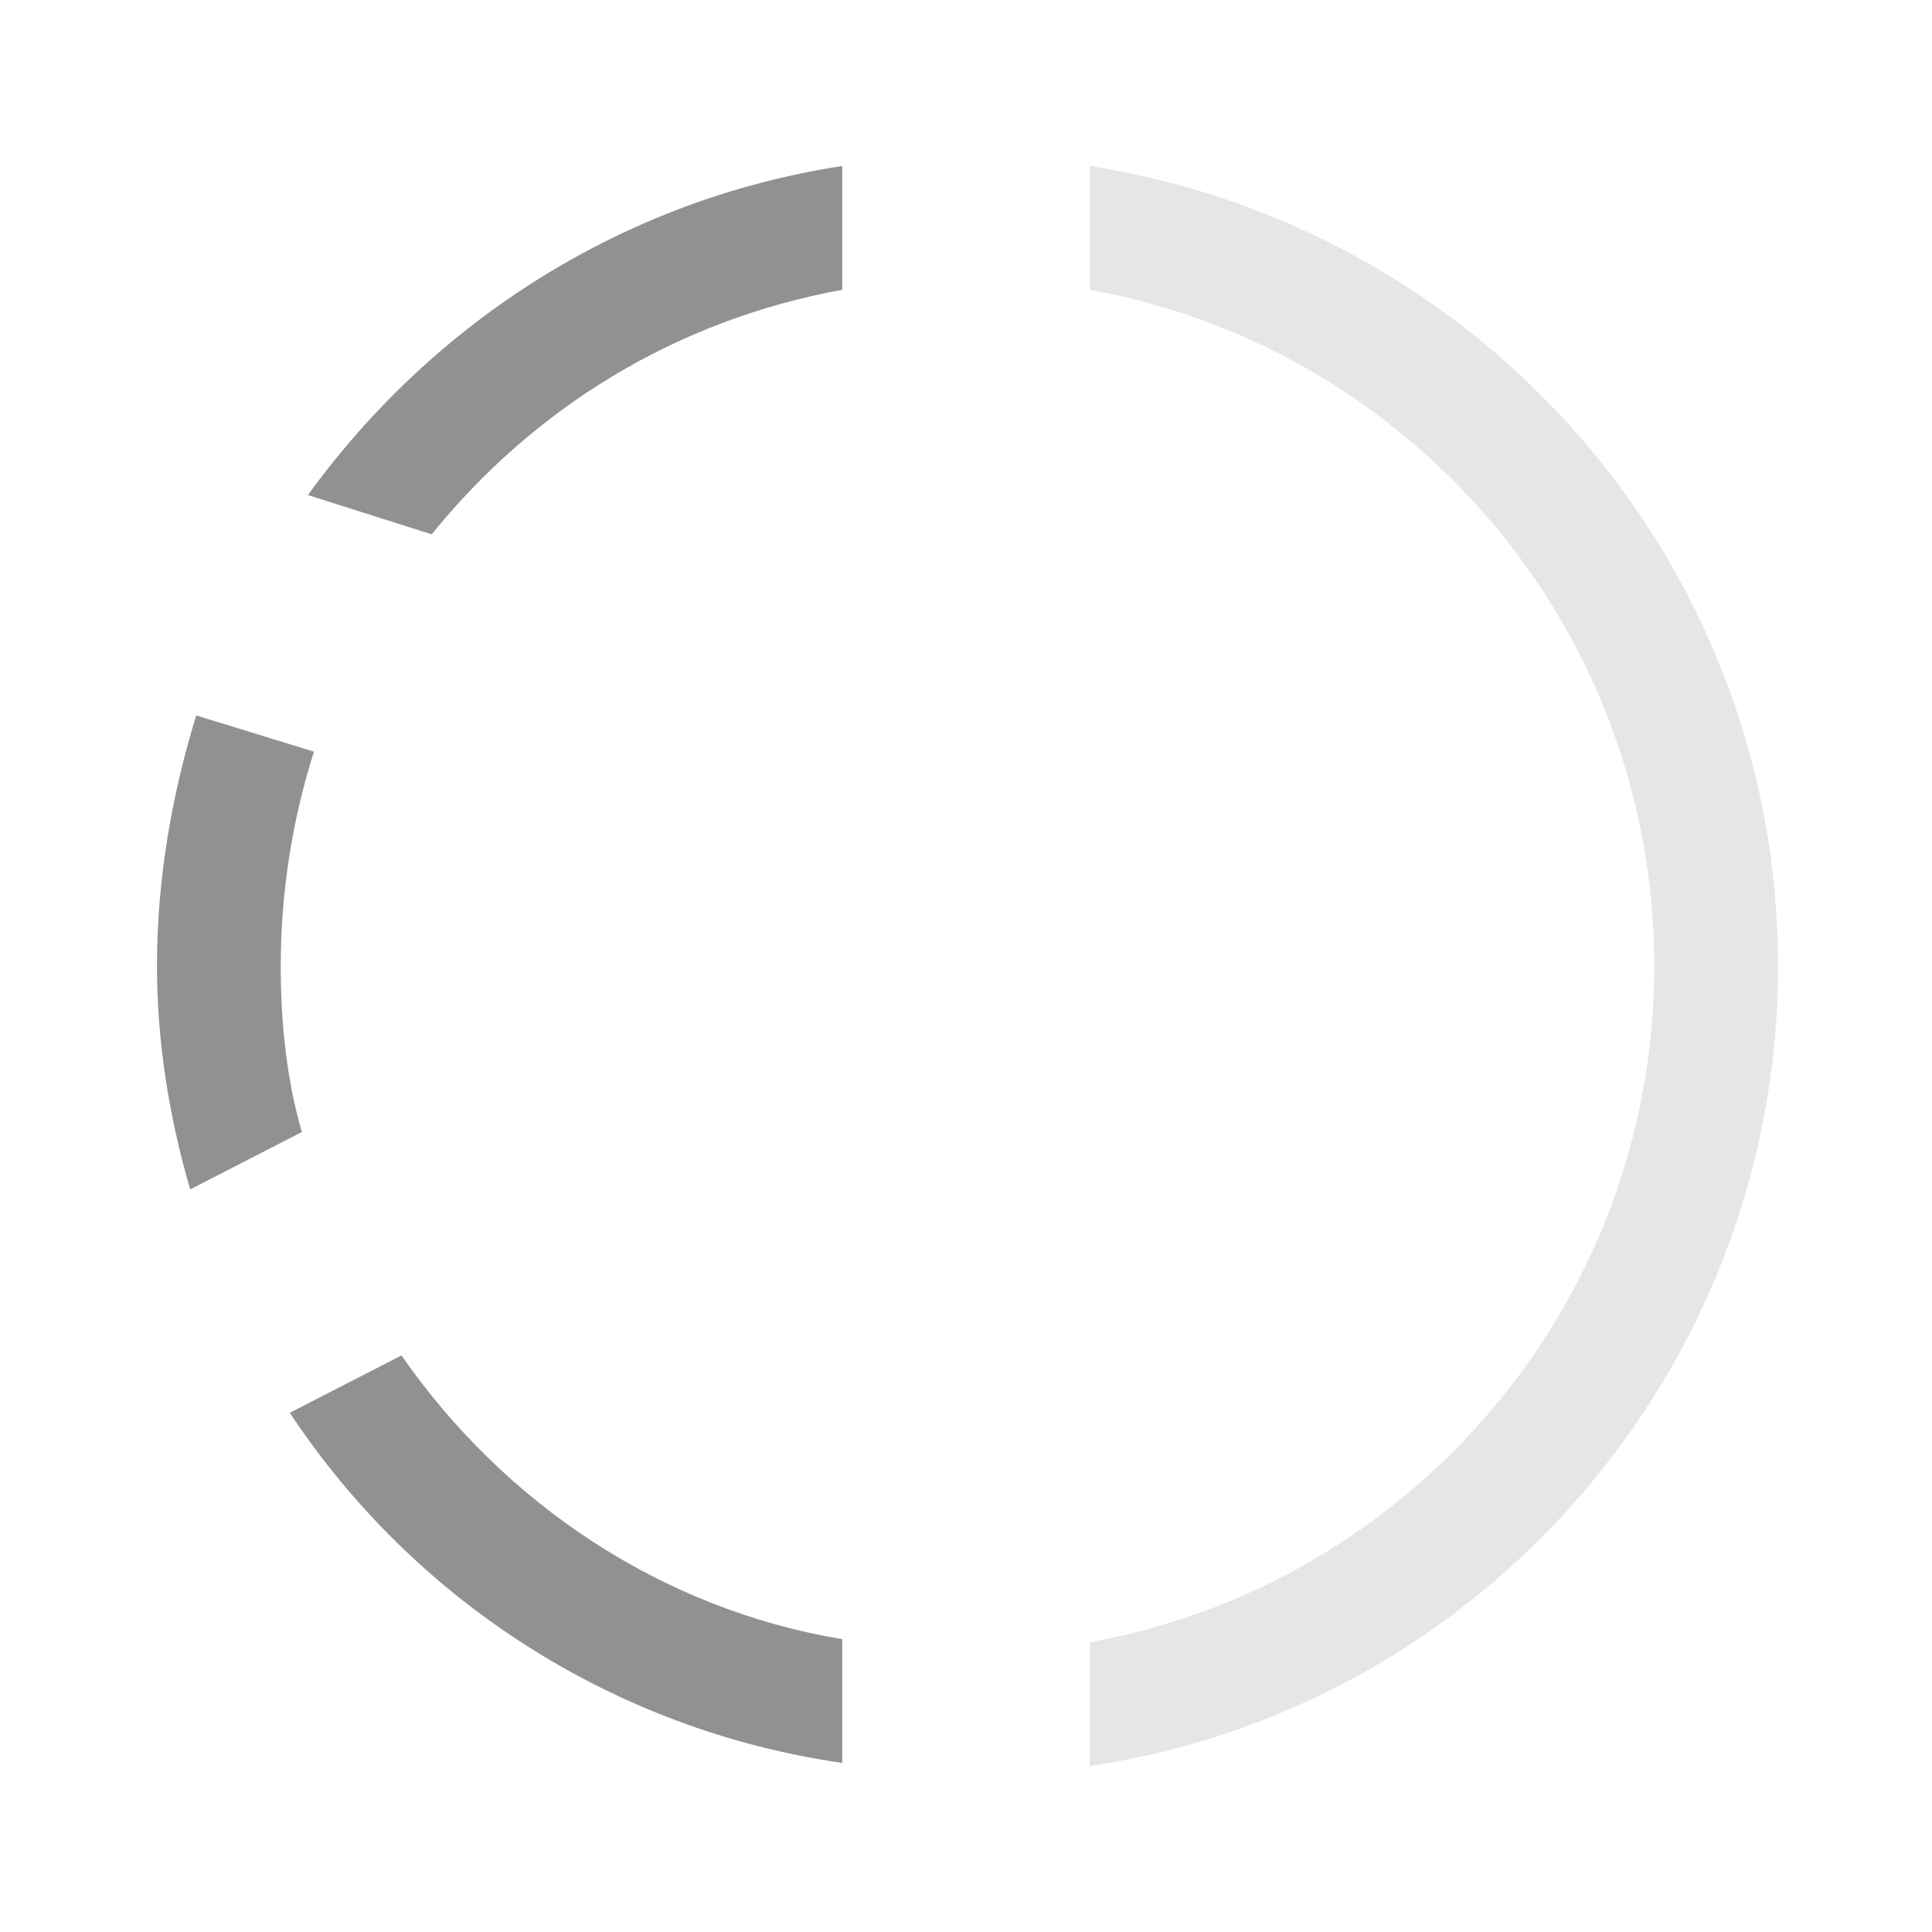 <?xml version="1.0" encoding="UTF-8" standalone="no"?>
<svg
   xmlns:dc="http://purl.org/dc/elements/1.1/"
   xmlns:cc="http://creativecommons.org/ns#"
   xmlns:rdf="http://www.w3.org/1999/02/22-rdf-syntax-ns#"
   xmlns:svg="http://www.w3.org/2000/svg"
   xmlns="http://www.w3.org/2000/svg"
   xmlns:sodipodi="http://sodipodi.sourceforge.net/DTD/sodipodi-0.dtd"
   xmlns:inkscape="http://www.inkscape.org/namespaces/inkscape"
   version="1.1"
   id="Layer_1"
   x="0px"
   y="0px"
   viewBox="0 0 64 64"
   style="enable-background:new 0 0 64 64;"
   xml:space="preserve"
   sodipodi:docname="nm-stage01-connecting09.svg"
   inkscape:version="1.0.2 (e86c870879, 2021-01-15)"><defs
   id="defs15" /><sodipodi:namedview
   pagecolor="#ffffff"
   bordercolor="#666666"
   borderopacity="1"
   objecttolerance="10"
   gridtolerance="10"
   guidetolerance="10"
   inkscape:pageopacity="0"
   inkscape:pageshadow="2"
   inkscape:window-width="1600"
   inkscape:window-height="841"
   id="namedview13"
   showgrid="false"
   inkscape:zoom="3.6902135"
   inkscape:cx="98.00009"
   inkscape:cy="38.534575"
   inkscape:window-x="0"
   inkscape:window-y="0"
   inkscape:window-maximized="1"
   inkscape:current-layer="Layer_1"
   inkscape:document-rotation="0" />
<style
   type="text/css"
   id="style2">
	.st0{fill:#2E3436;}
	.st1{fill:#929495;}
</style>
<path
   class="st0"
   d="M10.4,24.9c-0.7,2.2-1.1,4.6-1.1,7.1c0,1.9,0.2,3.8,0.7,5.5l-3.7,1.9C5.6,37,5.2,34.5,5.2,32  c0-2.9,0.5-5.7,1.3-8.3L10.4,24.9z"
   id="path4"
   style="fill:#919190;fill-opacity:1" />
<path
   class="st0"
   d="M13.3,44.9c3.4,4.9,8.6,8.4,14.6,9.4v4.1C20.3,57.3,13.7,53,9.6,46.8L13.3,44.9z"
   id="path6"
   style="fill:#919190;fill-opacity:1" />
<path
   class="st1"
   d="M54.8,32c0-11.2-8.1-20.5-18.7-22.4V5.5C49,7.5,58.9,18.6,58.9,32S49,56.6,36.1,58.5v-4.1  C46.7,52.5,54.8,43.2,54.8,32z"
   id="path8"
   style="fill:#e6e6e6;fill-opacity:1" />
<path
   class="st0"
   d="M27.9,5.5v4.1c-5.5,1-10.2,3.9-13.6,8.1l-4.1-1.3C14.4,10.6,20.7,6.6,27.9,5.5z"
   id="path10"
   style="fill:#919190;fill-opacity:1" />
</svg>
